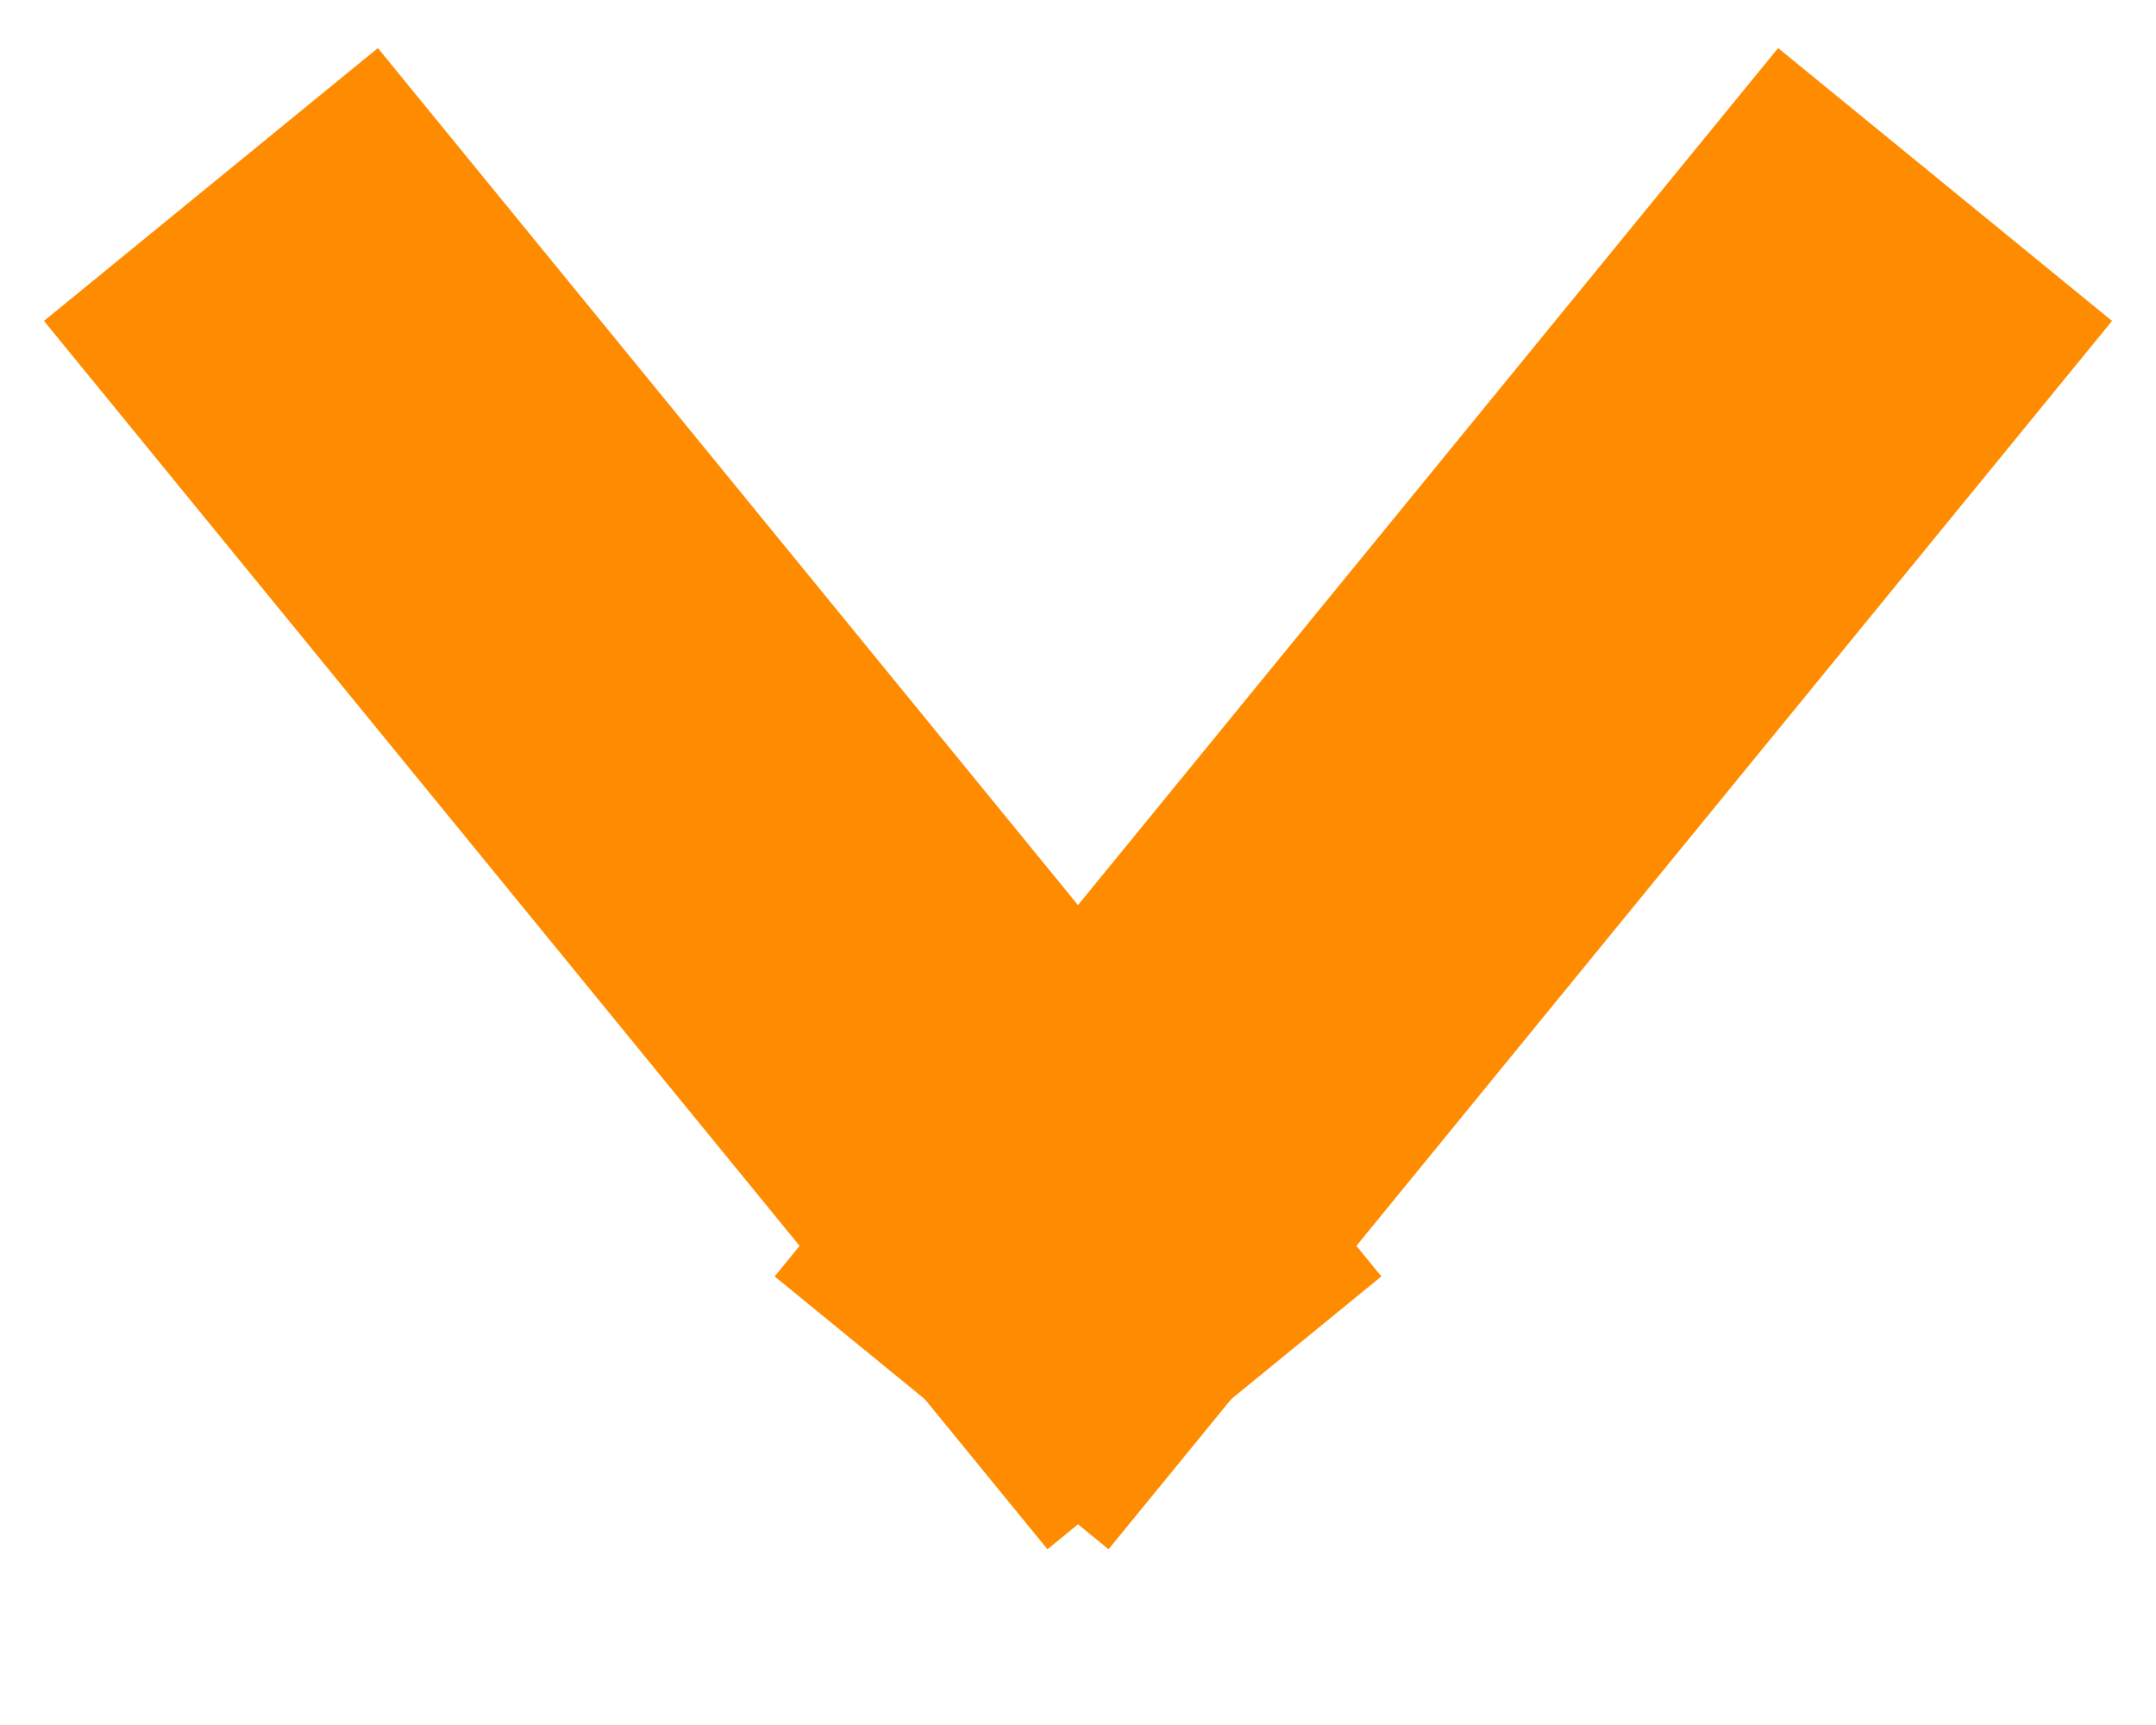 <svg width="10" height="8" xmlns="http://www.w3.org/2000/svg">
 <g>
  <title>Layer 1</title>
  <g transform="rotate(180 5,3.704) " stroke-linecap="square" fill-rule="evenodd" fill="none" id="Page-1">
   <g stroke-width="2" stroke="#FF8C00" id="Comment-2">
    <g id="Downvote-Clicked-Comment">
     <path id="Line-3" d="m1.611,5.778l3.389,-4.148"/>
     <path id="Line-4" d="m8.389,5.778l-3.389,-4.148"/>
    </g>
   </g>
  </g>
 </g>
</svg>